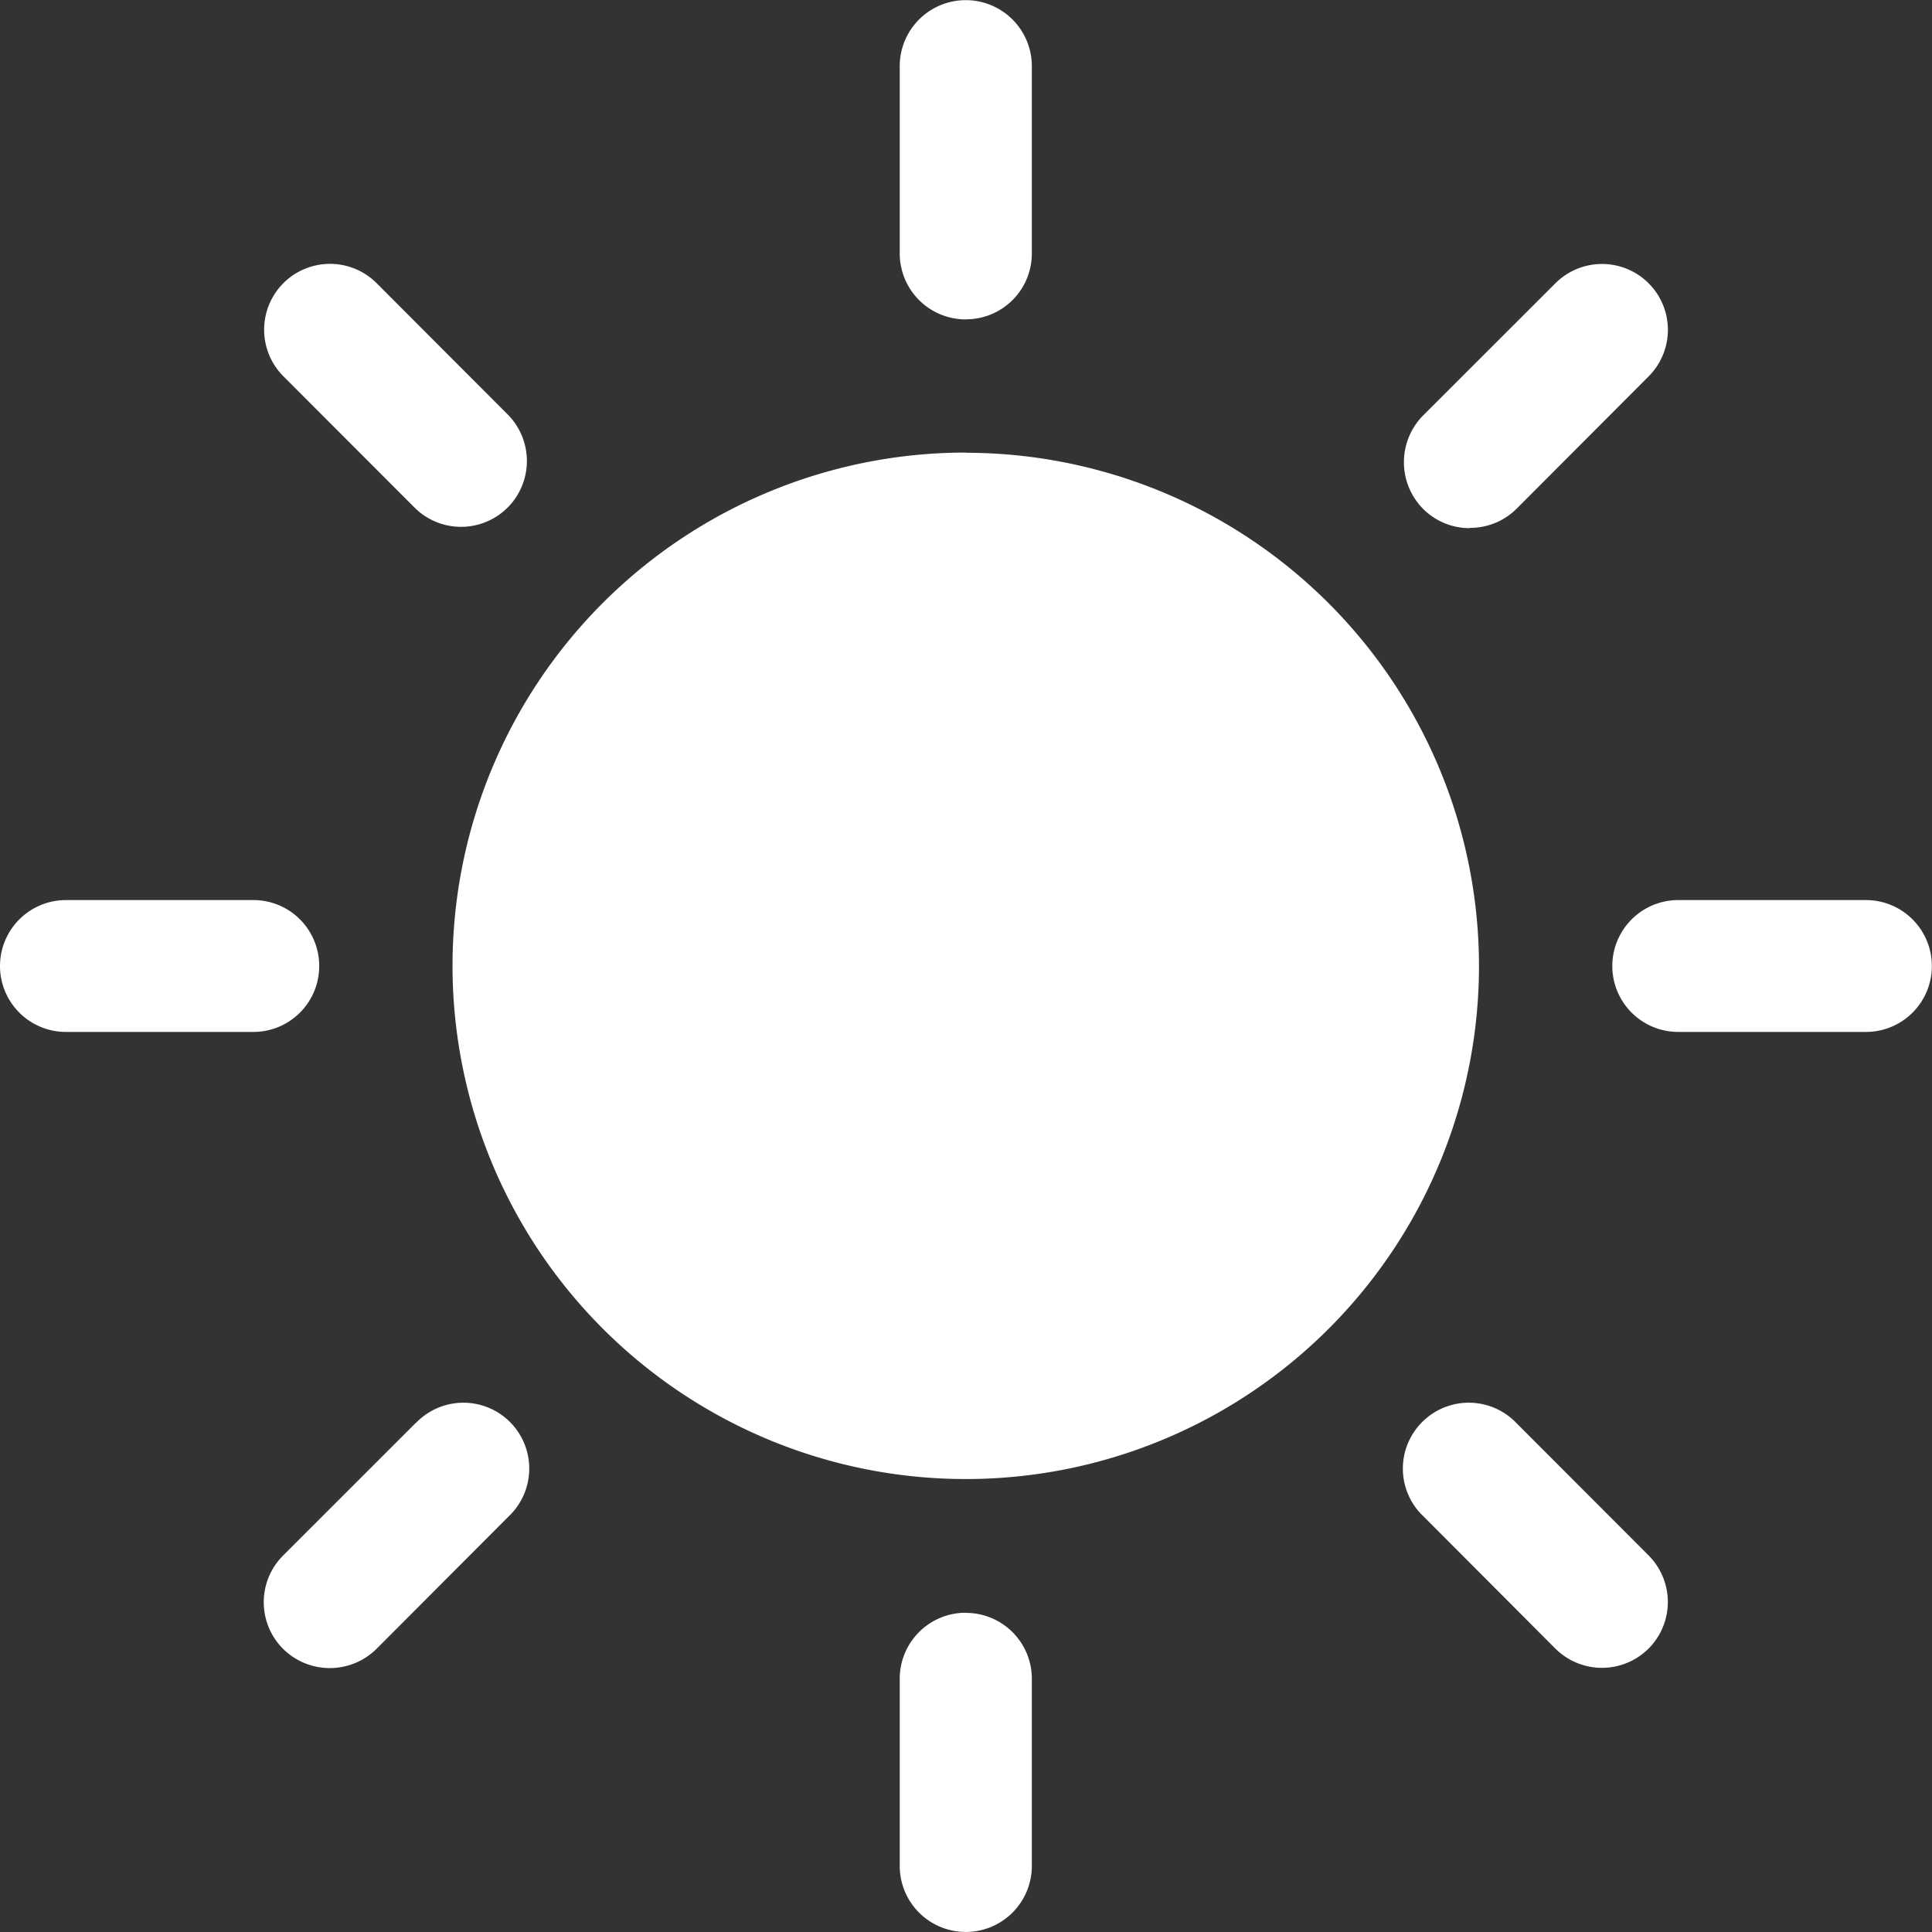 <svg height="40.001" viewBox="0 0 40 40.001" width="40" xmlns="http://www.w3.org/2000/svg"><rect x="0" y="0" width="40" height="40.001" fill="#333333" stroke="none"/><g fill="#fff"><path d="m-4216.062 2211.132a1.366 1.366 0 0 0 -1.367 1.365v3.877a1.367 1.367 0 0 0 1.367 1.367 1.367 1.367 0 0 0 1.368-1.367v-3.874a1.364 1.364 0 0 0 -1.36-1.365h-.008" transform="translate(4236.057 -2177.742)"/><path d="m-4216.062 2192.7a1.362 1.362 0 0 0 1.368-1.357v-3.885a1.367 1.367 0 0 0 -1.368-1.366 1.367 1.367 0 0 0 -1.367 1.366v3.877a1.366 1.366 0 0 0 1.366 1.367" transform="translate(4236.057 -2186.089)"/><path d="m-4224.16 2208.292-2.746 2.745a1.366 1.366 0 0 0 0 1.928 1.374 1.374 0 0 0 1.938 0l2.739-2.745a1.364 1.364 0 0 0 .044-1.928 1.363 1.363 0 0 0 -1.927-.044l-.045.044" transform="translate(4232.765 -2178.829)"/><path d="m-4208.236 2195.652a1.36 1.36 0 0 0 .967-.395l2.739-2.745a1.364 1.364 0 0 0 -.009-1.929 1.365 1.365 0 0 0 -1.92 0l-2.745 2.743a1.375 1.375 0 0 0 0 1.932 1.365 1.365 0 0 0 .967.4" transform="translate(4238.667 -2184.723)"/><path d="m-4224.791 2201.428a1.363 1.363 0 0 0 -1.363-1.363h-3.881a1.366 1.366 0 0 0 -1.365 1.366 1.365 1.365 0 0 0 1.365 1.364h3.877a1.363 1.363 0 0 0 1.367-1.359z" transform="translate(4231.4 -2181.43)"/><path d="m-4201.109 2200.065h-3.891a1.366 1.366 0 0 0 -1.365 1.366 1.365 1.365 0 0 0 1.365 1.364h3.887a1.364 1.364 0 0 0 1.364-1.364 1.365 1.365 0 0 0 -1.364-1.366" transform="translate(4239.746 -2181.43)"/><path d="m-4224.162 2195.253a1.364 1.364 0 0 0 1.928-.044 1.366 1.366 0 0 0 0-1.884l-2.739-2.744a1.365 1.365 0 0 0 -1.931.01 1.364 1.364 0 0 0 0 1.917z" transform="translate(4232.766 -2184.723)"/><path d="m-4207.266 2208.292a1.364 1.364 0 0 0 -1.928-.044 1.361 1.361 0 0 0 -.046 1.927l.046.045 2.738 2.745a1.367 1.367 0 0 0 1.931-.009 1.366 1.366 0 0 0 0-1.919z" transform="translate(4238.662 -2178.829)"/><path d="m-4213.748 2193.117a10.627 10.627 0 0 0 -10.625 10.627 10.627 10.627 0 0 0 10.627 10.625 10.625 10.625 0 0 0 10.625-10.627 10.633 10.633 0 0 0 -10.626-10.621" transform="translate(4233.742 -2183.747)"/></g></svg>